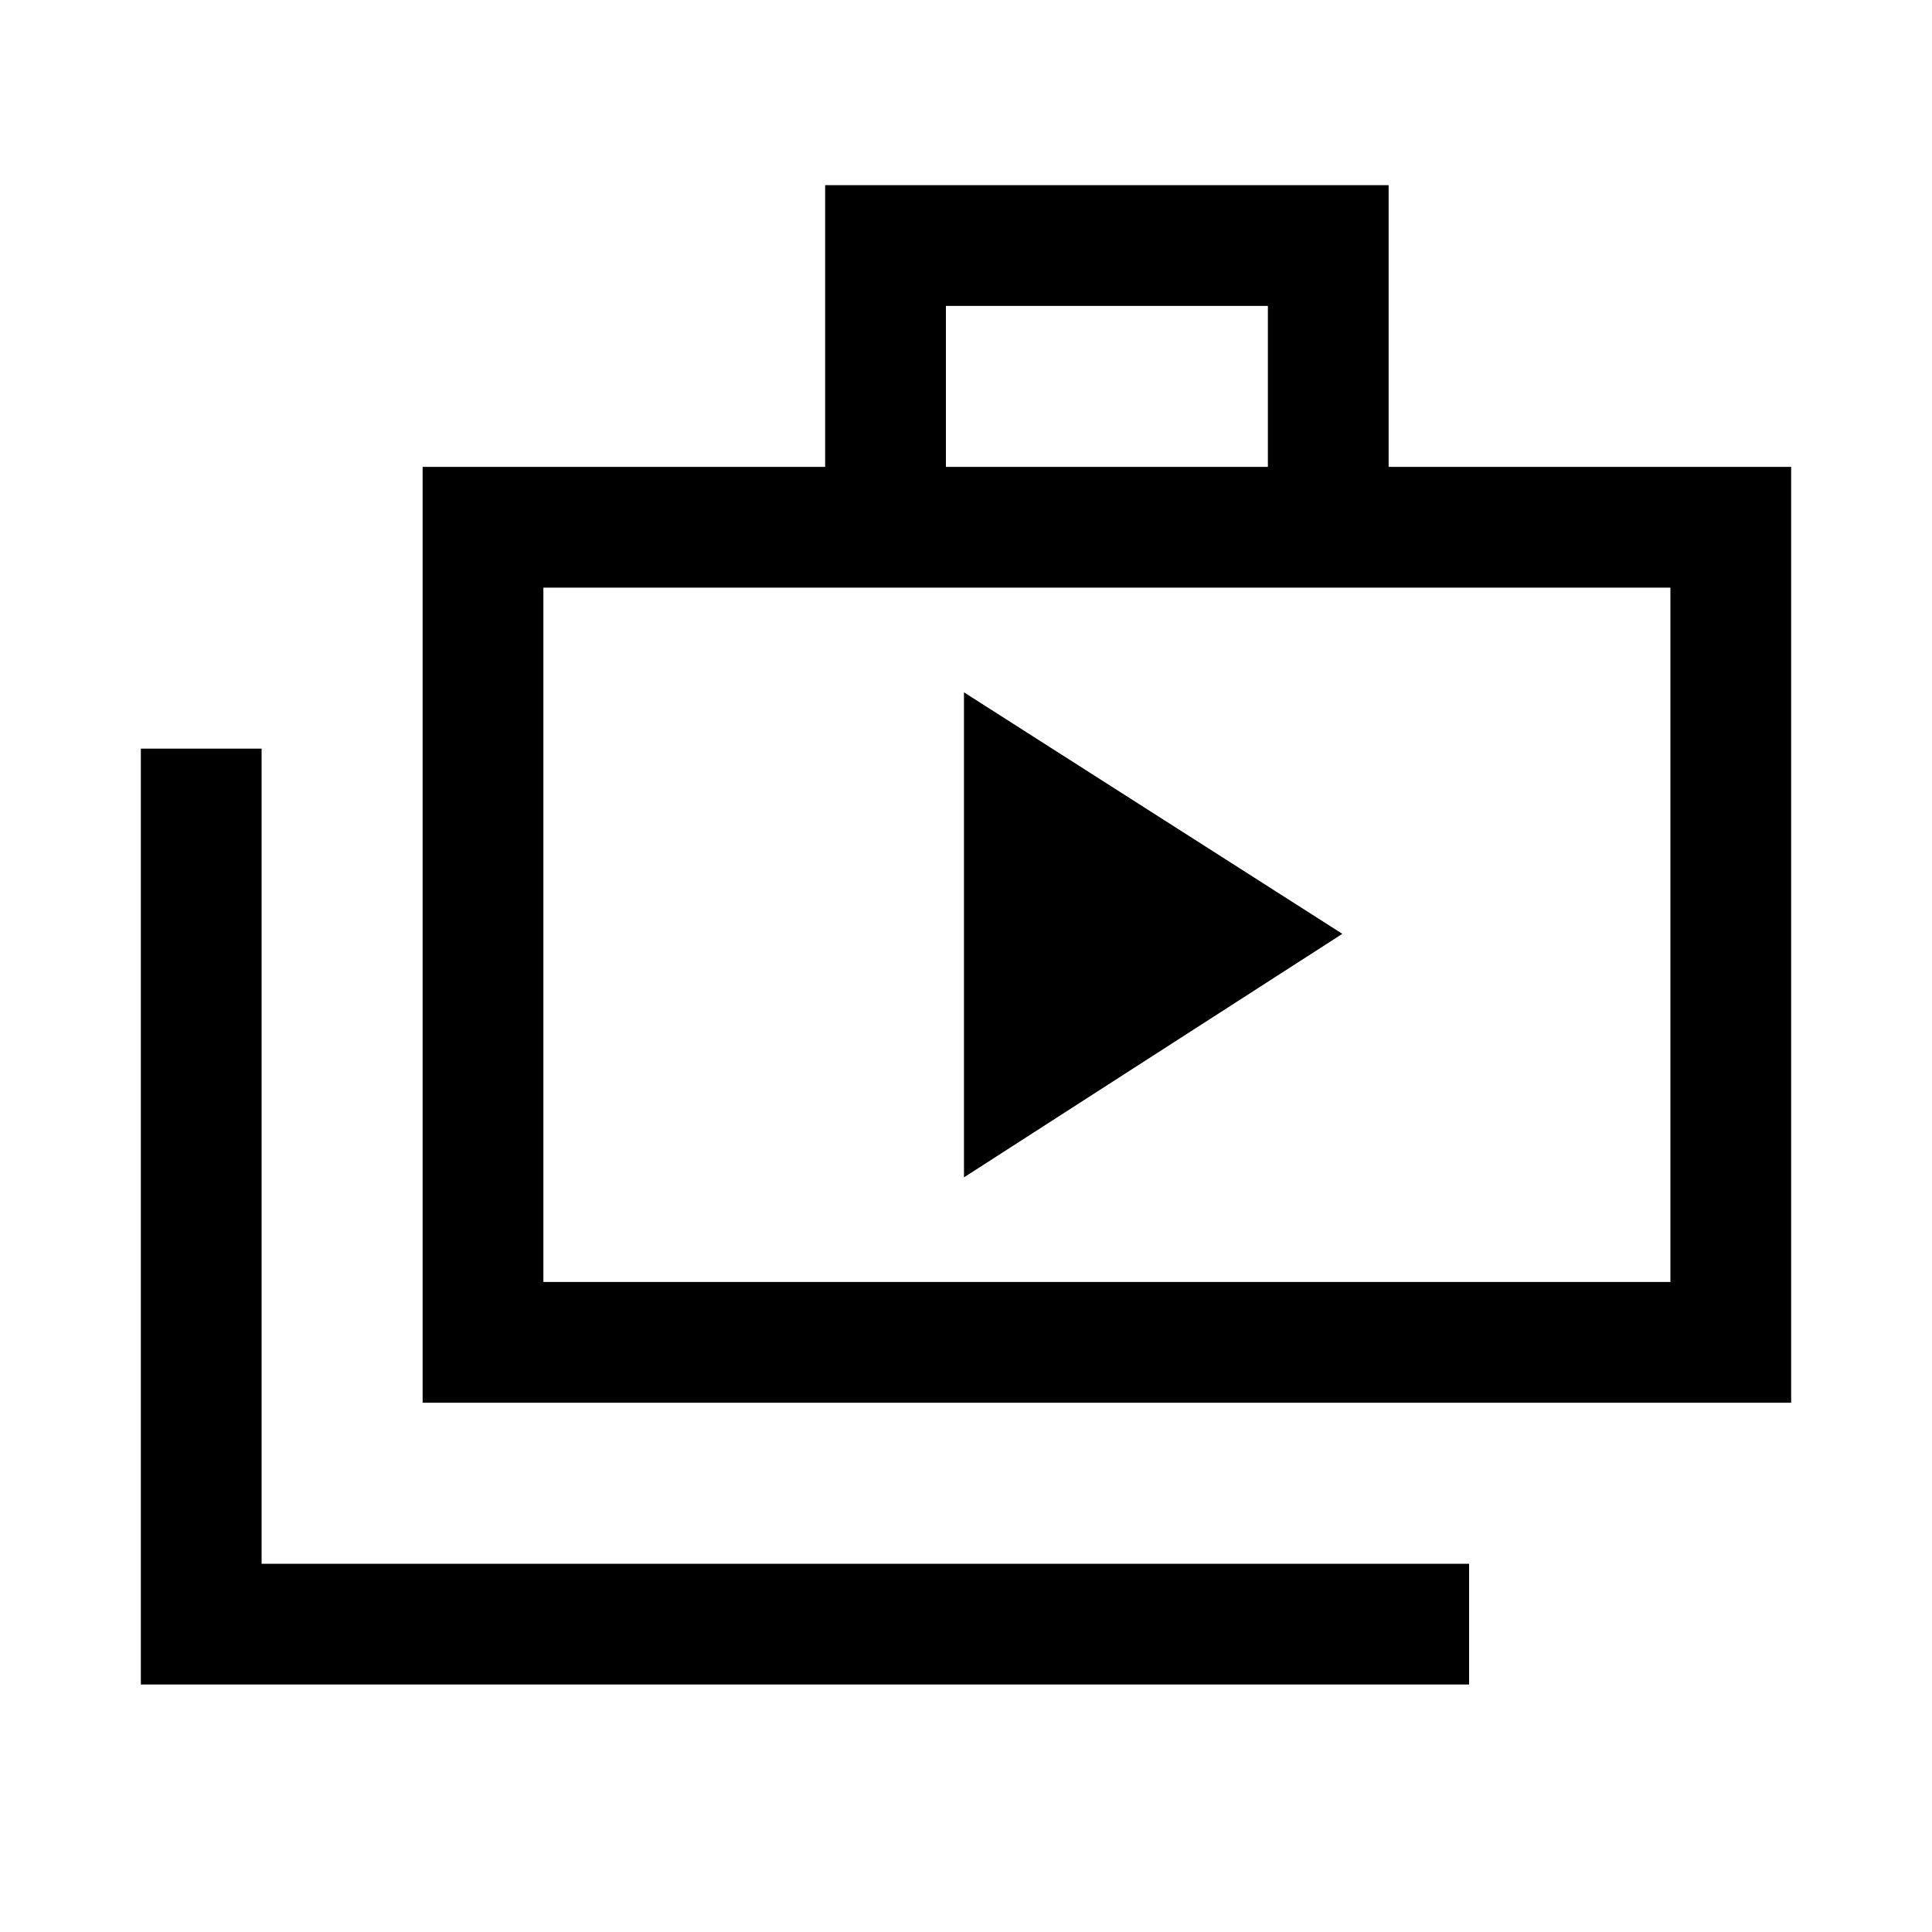 <svg xmlns="http://www.w3.org/2000/svg" height="20" width="20"><path d="M9.979 12.188 13.896 9.667 9.979 7.167ZM1.458 17.438V7.75H2.708V16.188H15.208V17.438ZM4.375 14.521V4.833H8.542V1.917H14.375V4.833H18.542V14.521ZM9.792 4.833H13.125V3.167H9.792ZM5.625 13.271H17.292V6.083H5.625ZM5.625 6.083V13.271Z"/></svg>